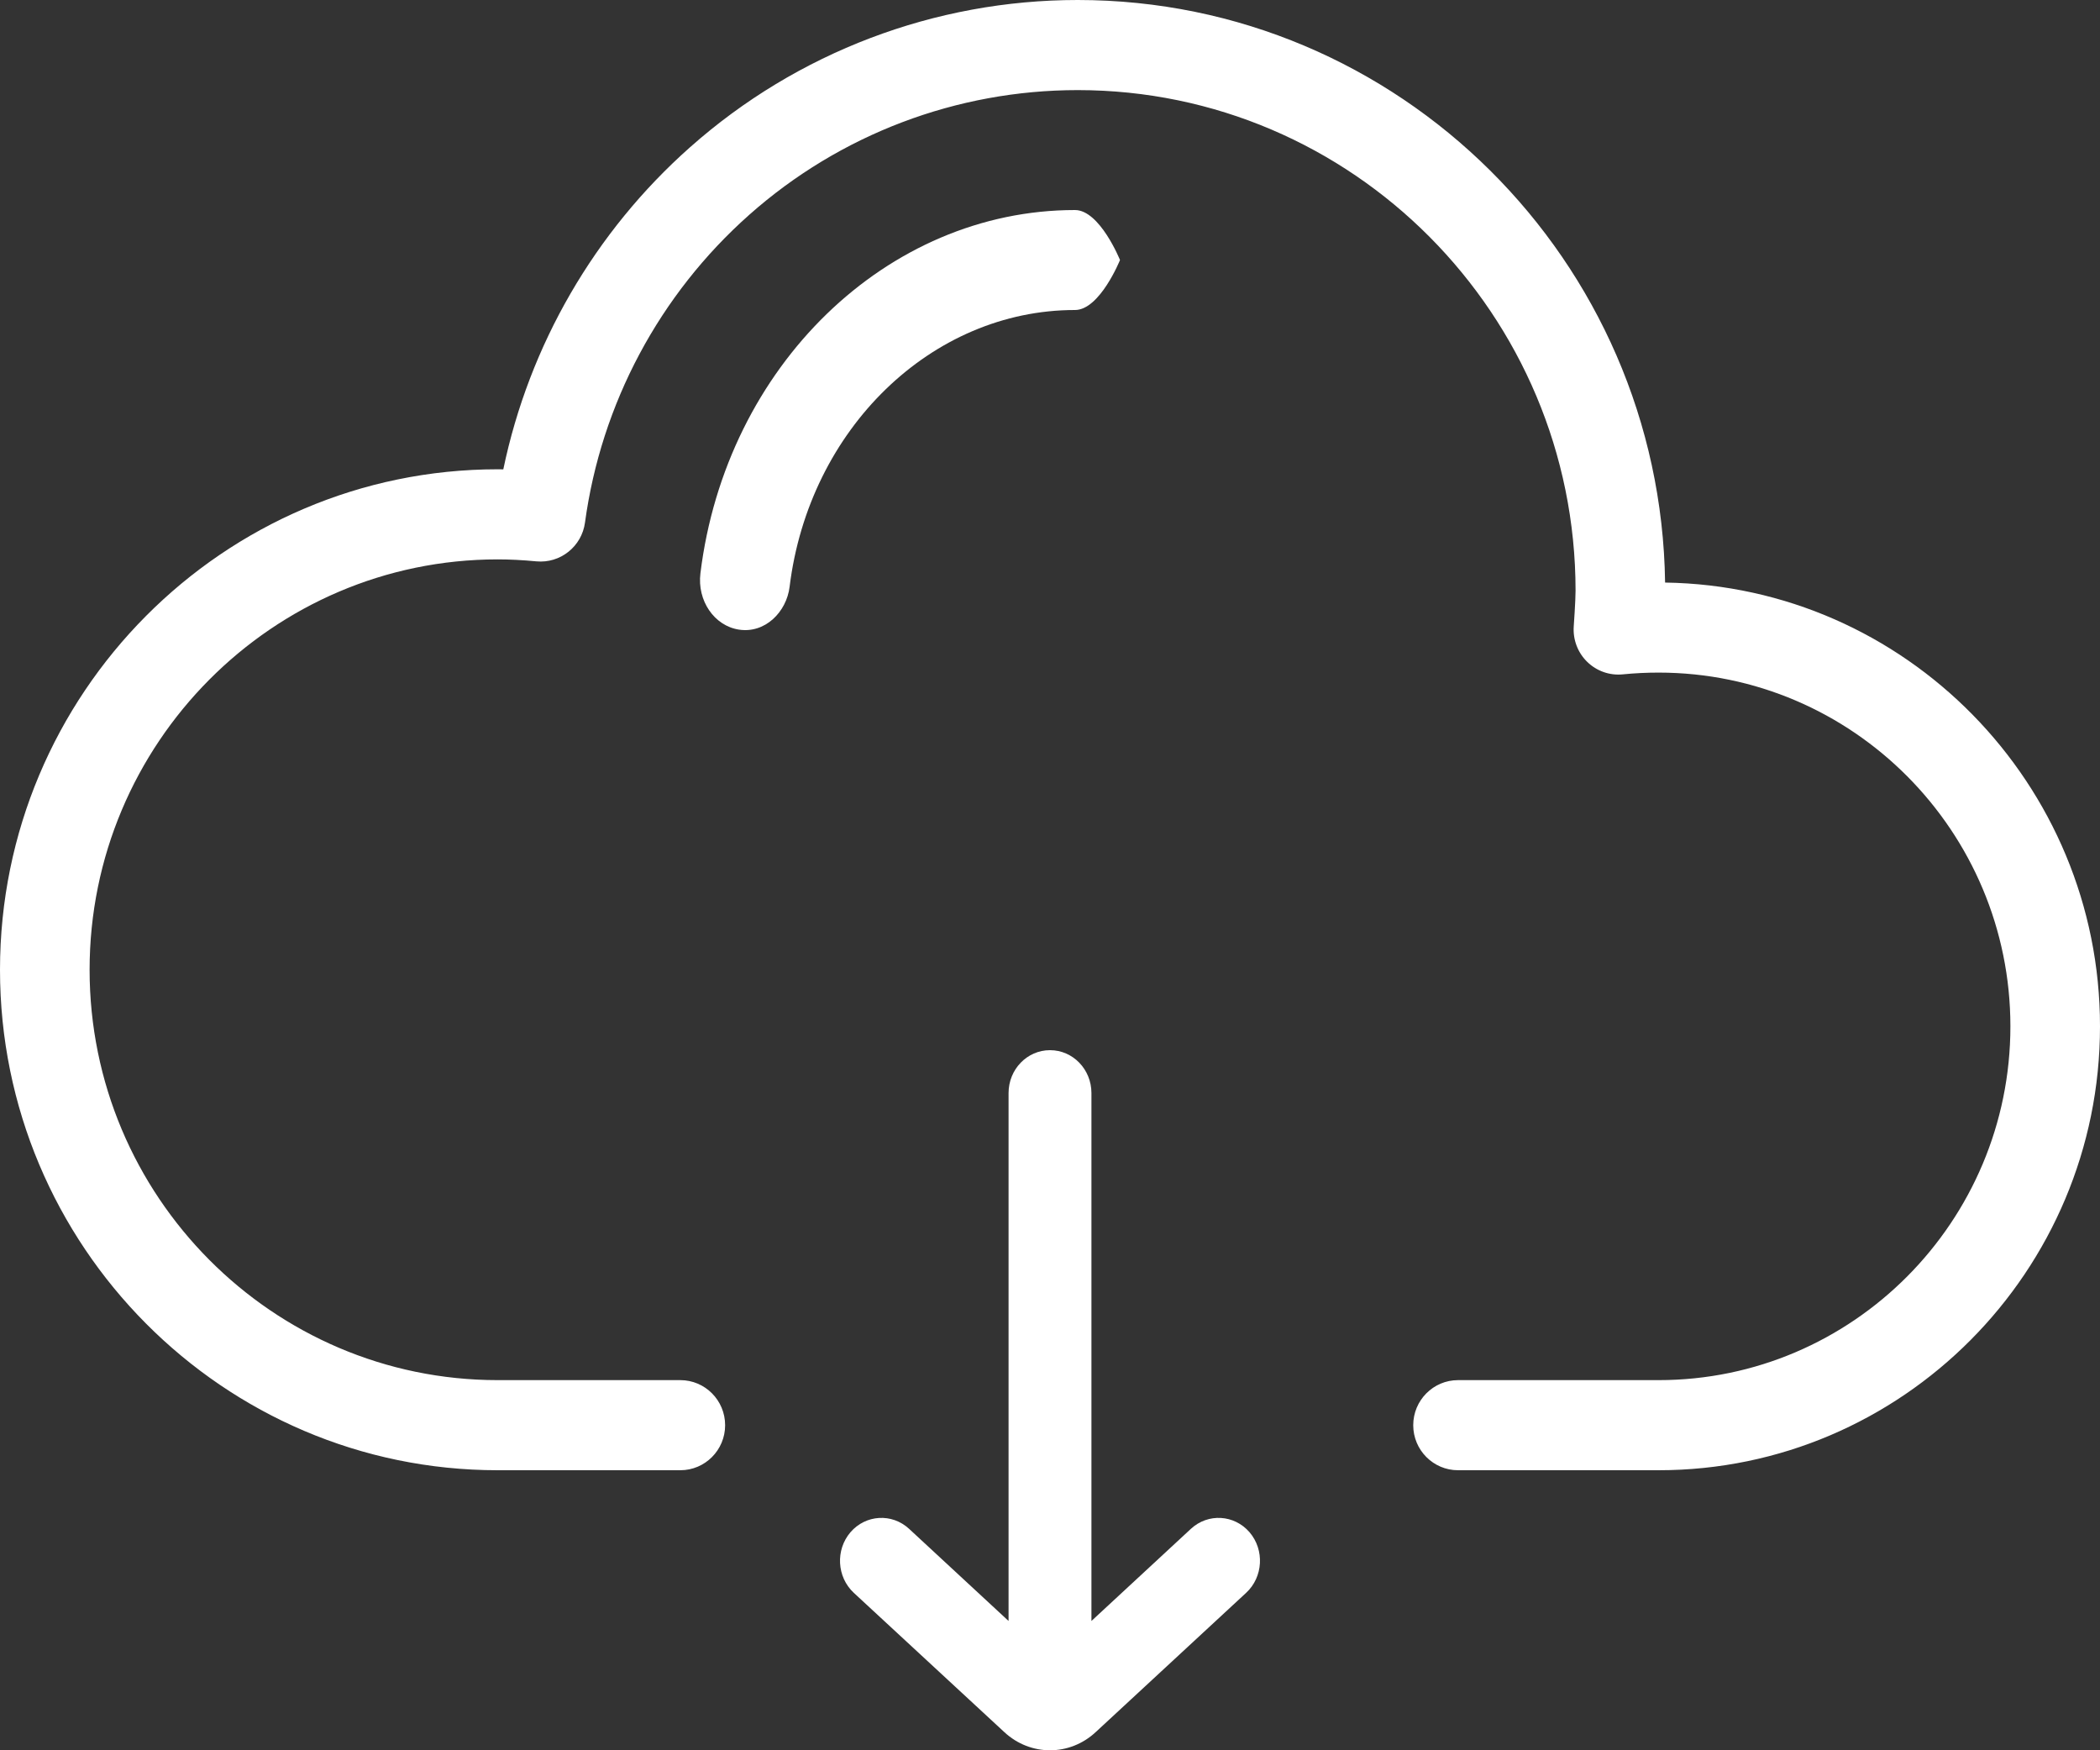 <?xml version="1.0" encoding="utf-8" ?>
<svg xmlns="http://www.w3.org/2000/svg" xmlns:xlink="http://www.w3.org/1999/xlink" width="30" height="25">
	<rect width="100%" height="100%" fill="#333333" stroke="none"/>
	<defs>
		<clipPath id="clip_0">
			<rect x="-617" y="-1741" width="1440" height="3880" clip-rule="evenodd"/>
		</clipPath>
	</defs>
	<g clip-path="url(#clip_0)">
		<path fill="rgb(255,255,255)" stroke="none" d="M23.787 8.321C23.724 3.722 19.984 0 15.396 0C13.355 0 11.388 0.747 9.859 2.102C8.494 3.312 7.56 4.929 7.19 6.704C7.163 6.703 7.136 6.703 7.11 6.703C3.189 6.703 0 9.91 0 13.852C0 17.793 3.189 21 7.11 21L9.719 21C10.072 21 10.359 20.712 10.359 20.357C10.359 20.001 10.072 19.713 9.719 19.713L7.11 19.713C3.895 19.713 1.28 17.084 1.28 13.852C1.28 10.619 3.895 7.99 7.11 7.99C7.281 7.99 7.462 7.999 7.663 8.018C8.004 8.05 8.311 7.806 8.357 7.464C8.588 5.767 9.421 4.205 10.705 3.067C12 1.919 13.666 1.287 15.396 1.287C19.318 1.287 22.508 4.495 22.508 8.438C22.508 8.58 22.482 8.947 22.482 8.947C22.469 9.136 22.539 9.322 22.675 9.454C22.81 9.586 22.996 9.651 23.184 9.632C23.354 9.615 23.526 9.607 23.694 9.607C26.466 9.607 28.72 11.873 28.72 14.66C28.72 17.446 26.466 19.713 23.694 19.713L20.829 19.713C20.476 19.713 20.189 20.001 20.189 20.357C20.189 20.712 20.476 21 20.829 21L23.694 21C27.171 21 30 18.156 30 14.66C30 11.195 27.221 8.371 23.787 8.321Z"/>
	</g>
	<defs>
		<clipPath id="clip_1">
			<rect x="-617" y="-1741" width="1440" height="3880" clip-rule="evenodd"/>
		</clipPath>
	</defs>
	<g clip-path="url(#clip_1)">
		<path fill="rgb(255,255,255)" stroke="none" transform="translate(10 3)" d="M5.357 0C2.67 0 0.369 2.231 0.006 5.189C-0.042 5.58 0.204 5.939 0.556 5.993C0.931 6.051 1.236 5.74 1.28 5.382C1.556 3.128 3.309 1.428 5.357 1.428C5.712 1.428 6 0.714 6 0.714C6 0.714 5.712 0 5.357 0Z"/>
	</g>
	<defs>
		<clipPath id="clip_2">
			<rect x="-617" y="-1741" width="1440" height="3880" clip-rule="evenodd"/>
		</clipPath>
	</defs>
	<g clip-path="url(#clip_2)">
		<path fill="rgb(255,255,255)" stroke="none" transform="translate(12 15)" d="M5.85 6.885C5.632 6.633 5.258 6.611 5.014 6.836L3.592 8.153L3.592 0.613C3.592 0.274 3.327 0 3 0C2.673 0 2.408 0.274 2.408 0.613L2.408 8.153L0.986 6.836C0.742 6.611 0.368 6.633 0.15 6.885C-0.067 7.138 -0.046 7.525 0.197 7.751L2.349 9.742C2.535 9.914 2.767 10 3 10C3.233 10 3.465 9.914 3.651 9.742L5.802 7.751C6.046 7.525 6.067 7.138 5.85 6.885Z"/>
	</g>
</svg>
